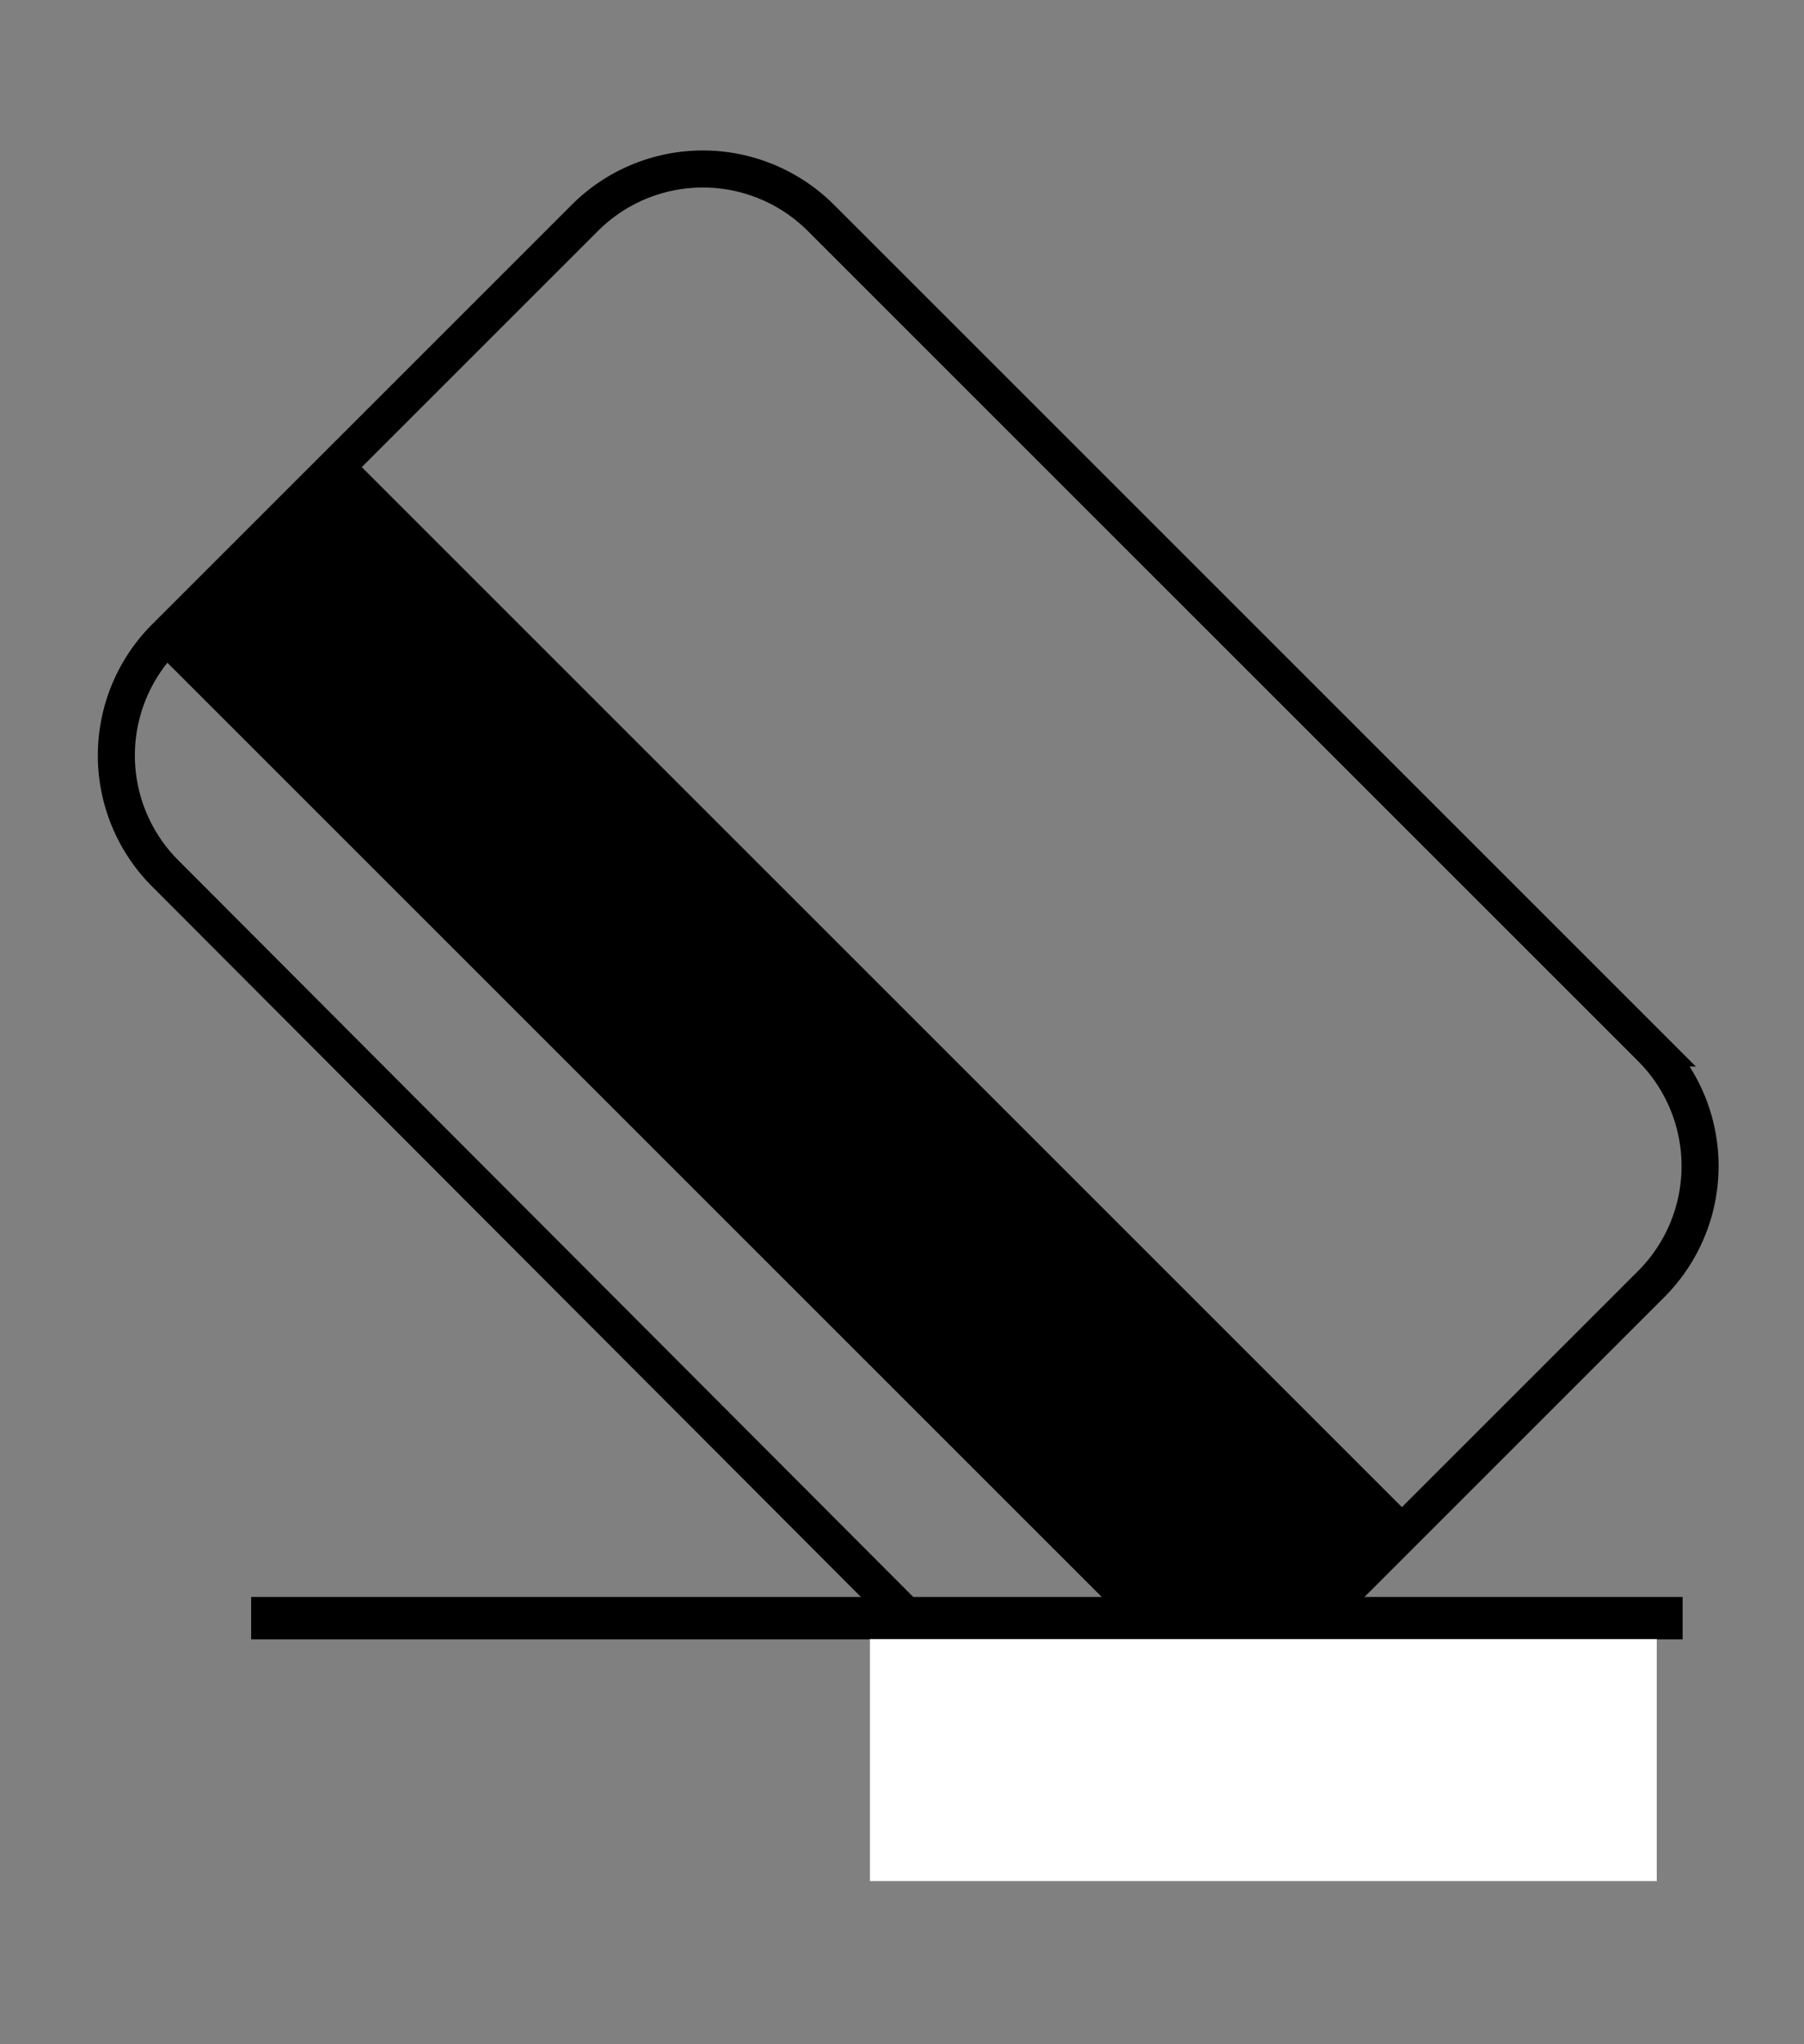 <svg id="Lager_1" data-name="Lager 1" xmlns="http://www.w3.org/2000/svg" width="30mm" height="34mm" viewBox="0 0 85.039 96.378"><rect x="0" y="0" width="85.039" height="96.378" fill="#808080" stroke="none"/><defs><style>.cls-1,.cls-2,.cls-3{fill:none;stroke:#000;stroke-miterlimit:10;}.cls-1{stroke-width:1.746px;}.cls-2{stroke-width:13px;}.cls-3{stroke-width:2px;}.cls-4{fill:#fff;}</style></defs><title>iconsRetail</title><path class="cls-1" d="M42.813,76.29,7.789,41.179a7.869,7.869,0,0,1,0-11.127l19.78-19.78a7.868,7.868,0,0,1,11.127,0l39.14,39.14a7.869,7.869,0,0,1,0,11.127l-19.78,19.78"/><line class="cls-2" x1="11.839" y1="26.001" x2="62.107" y2="76.269"/><line class="cls-3" x1="79.318" y1="76.29" x2="11.839" y2="76.29"/><rect class="cls-4" x="41.008" y="77.277" width="37.09" height="11.409"/></svg>